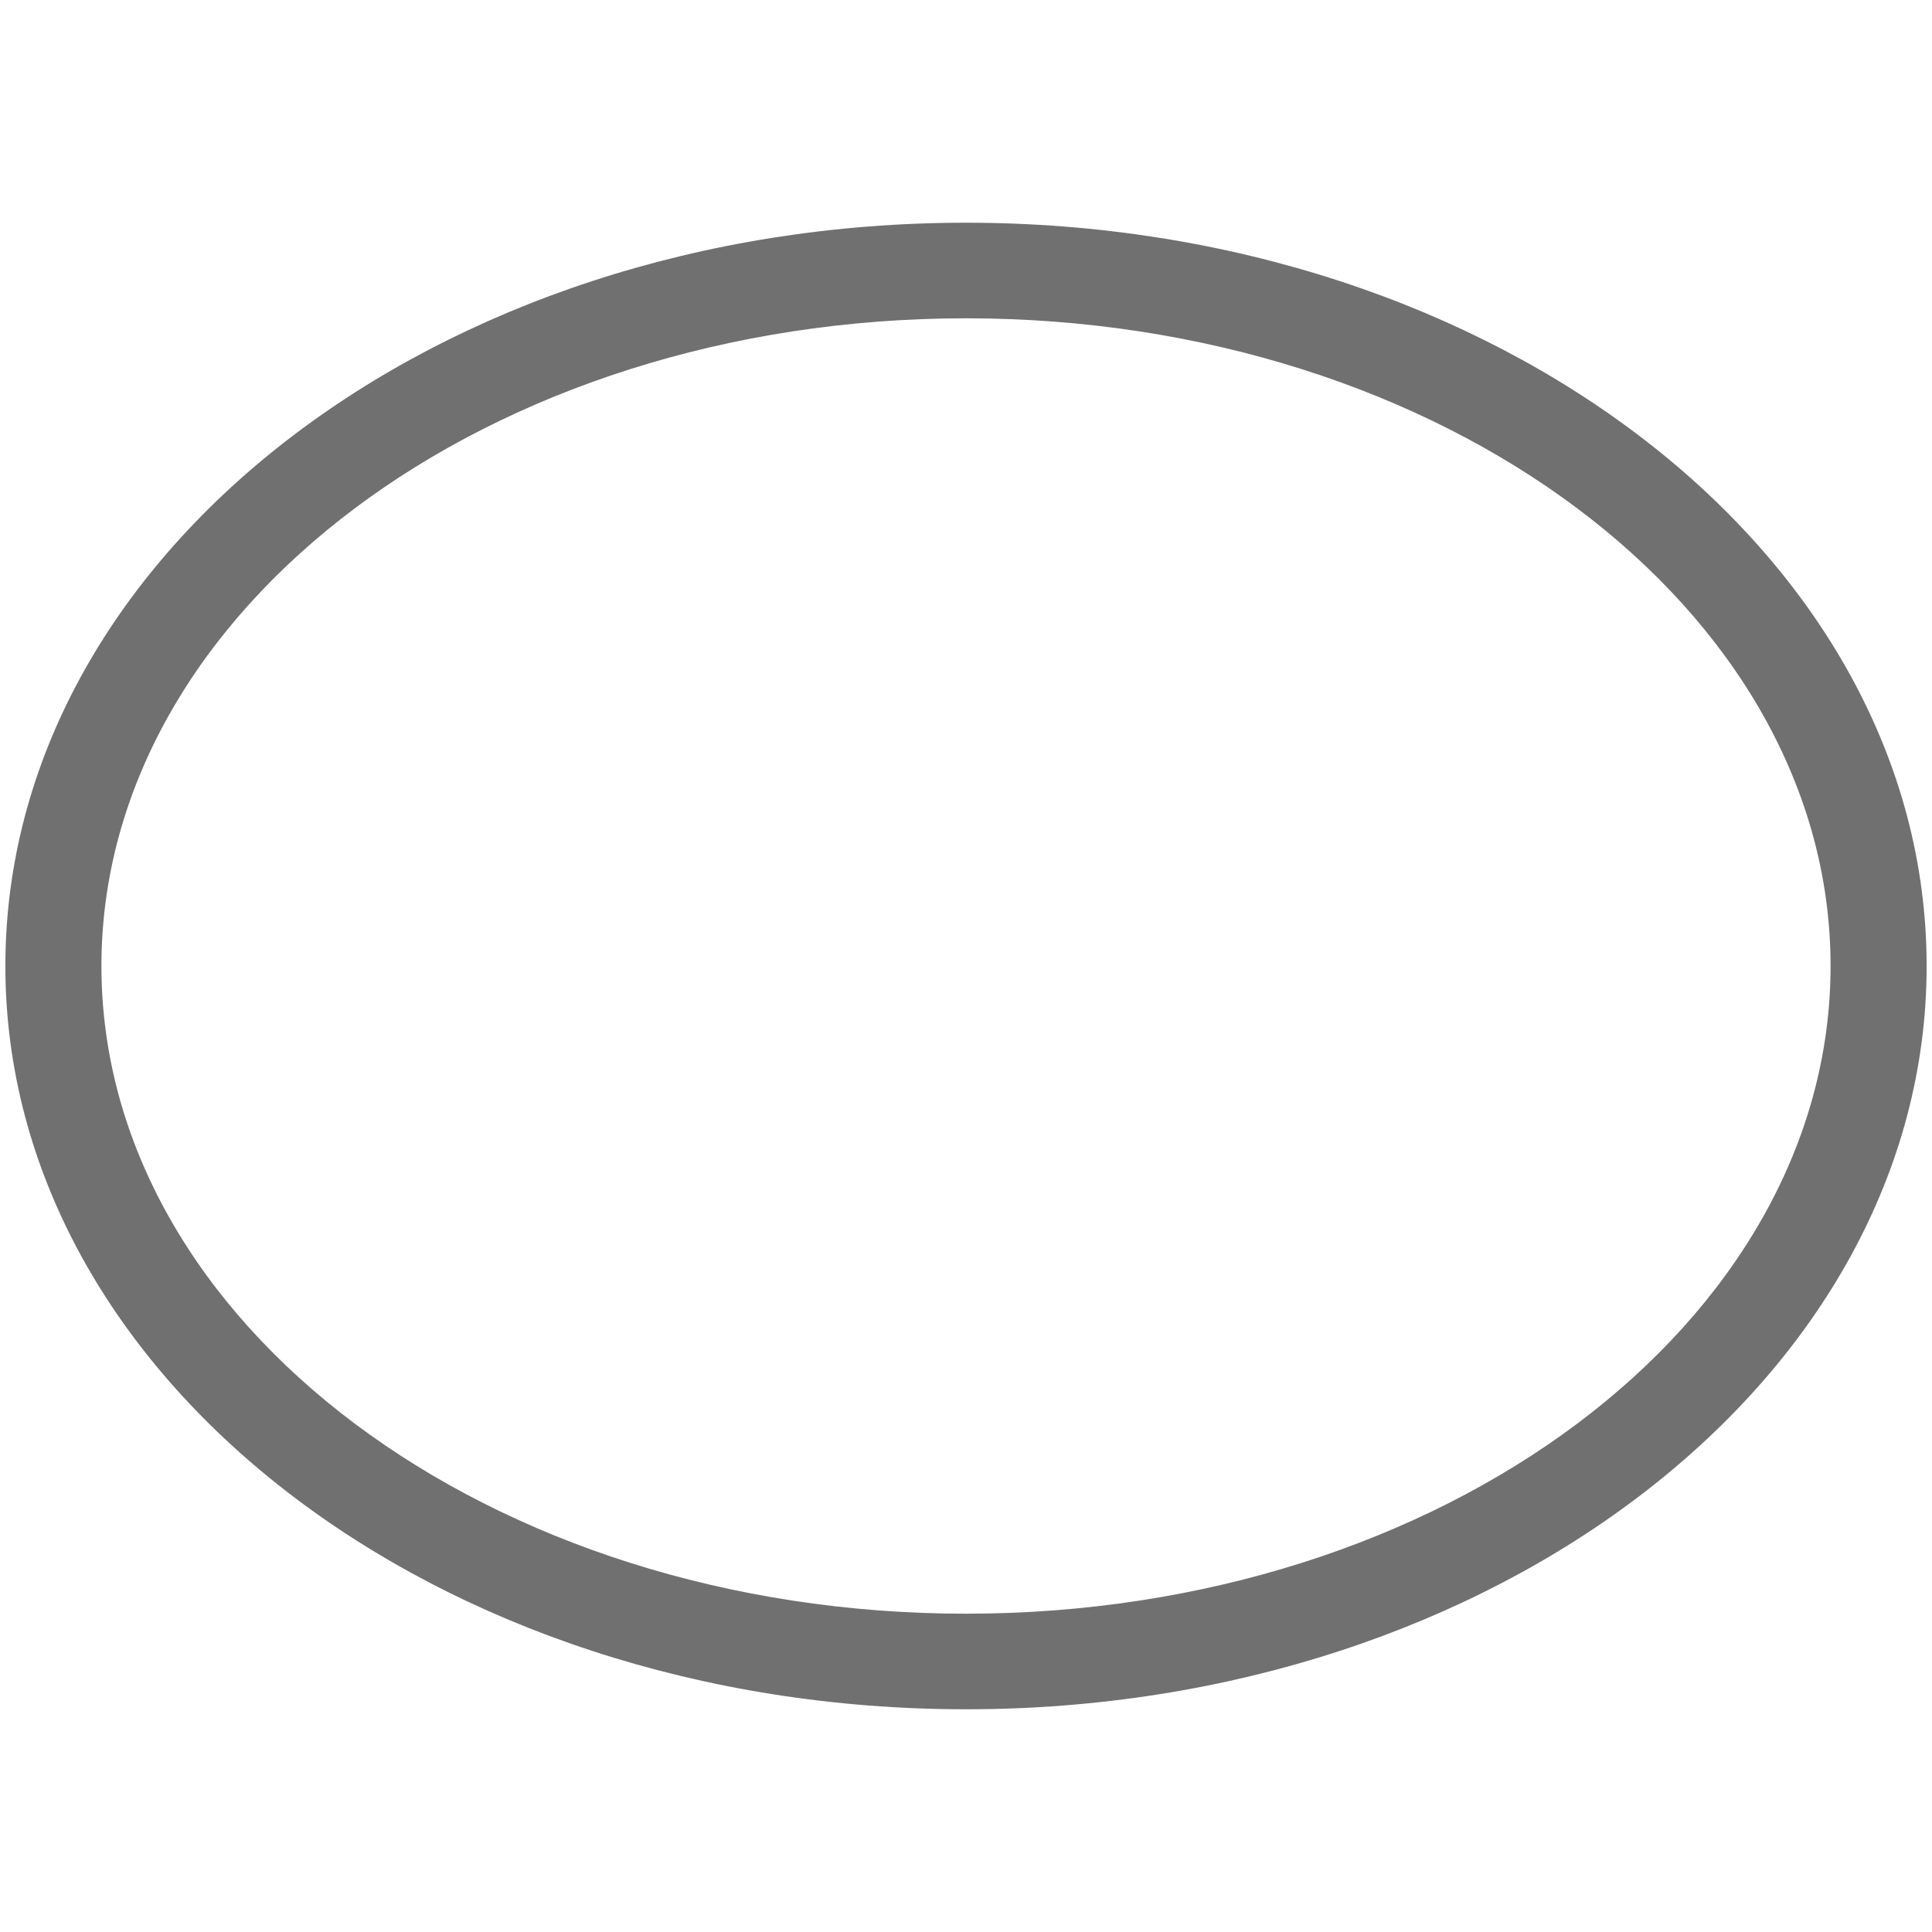 <svg xmlns="http://www.w3.org/2000/svg" height="36" viewBox="0 0 36 36" width="36"><path d="M18 5.931c8.883 0 16.11 5.414 16.11 12.069S26.883 30.069 18 30.069 1.89 24.655 1.89 18 9.117 5.931 18 5.931zm0-1.781C8.114 4.15.1 10.351.1 18S8.114 31.85 18 31.85 35.9 25.649 35.9 18 27.886 4.15 18 4.15z" fill="#707070"/></svg>